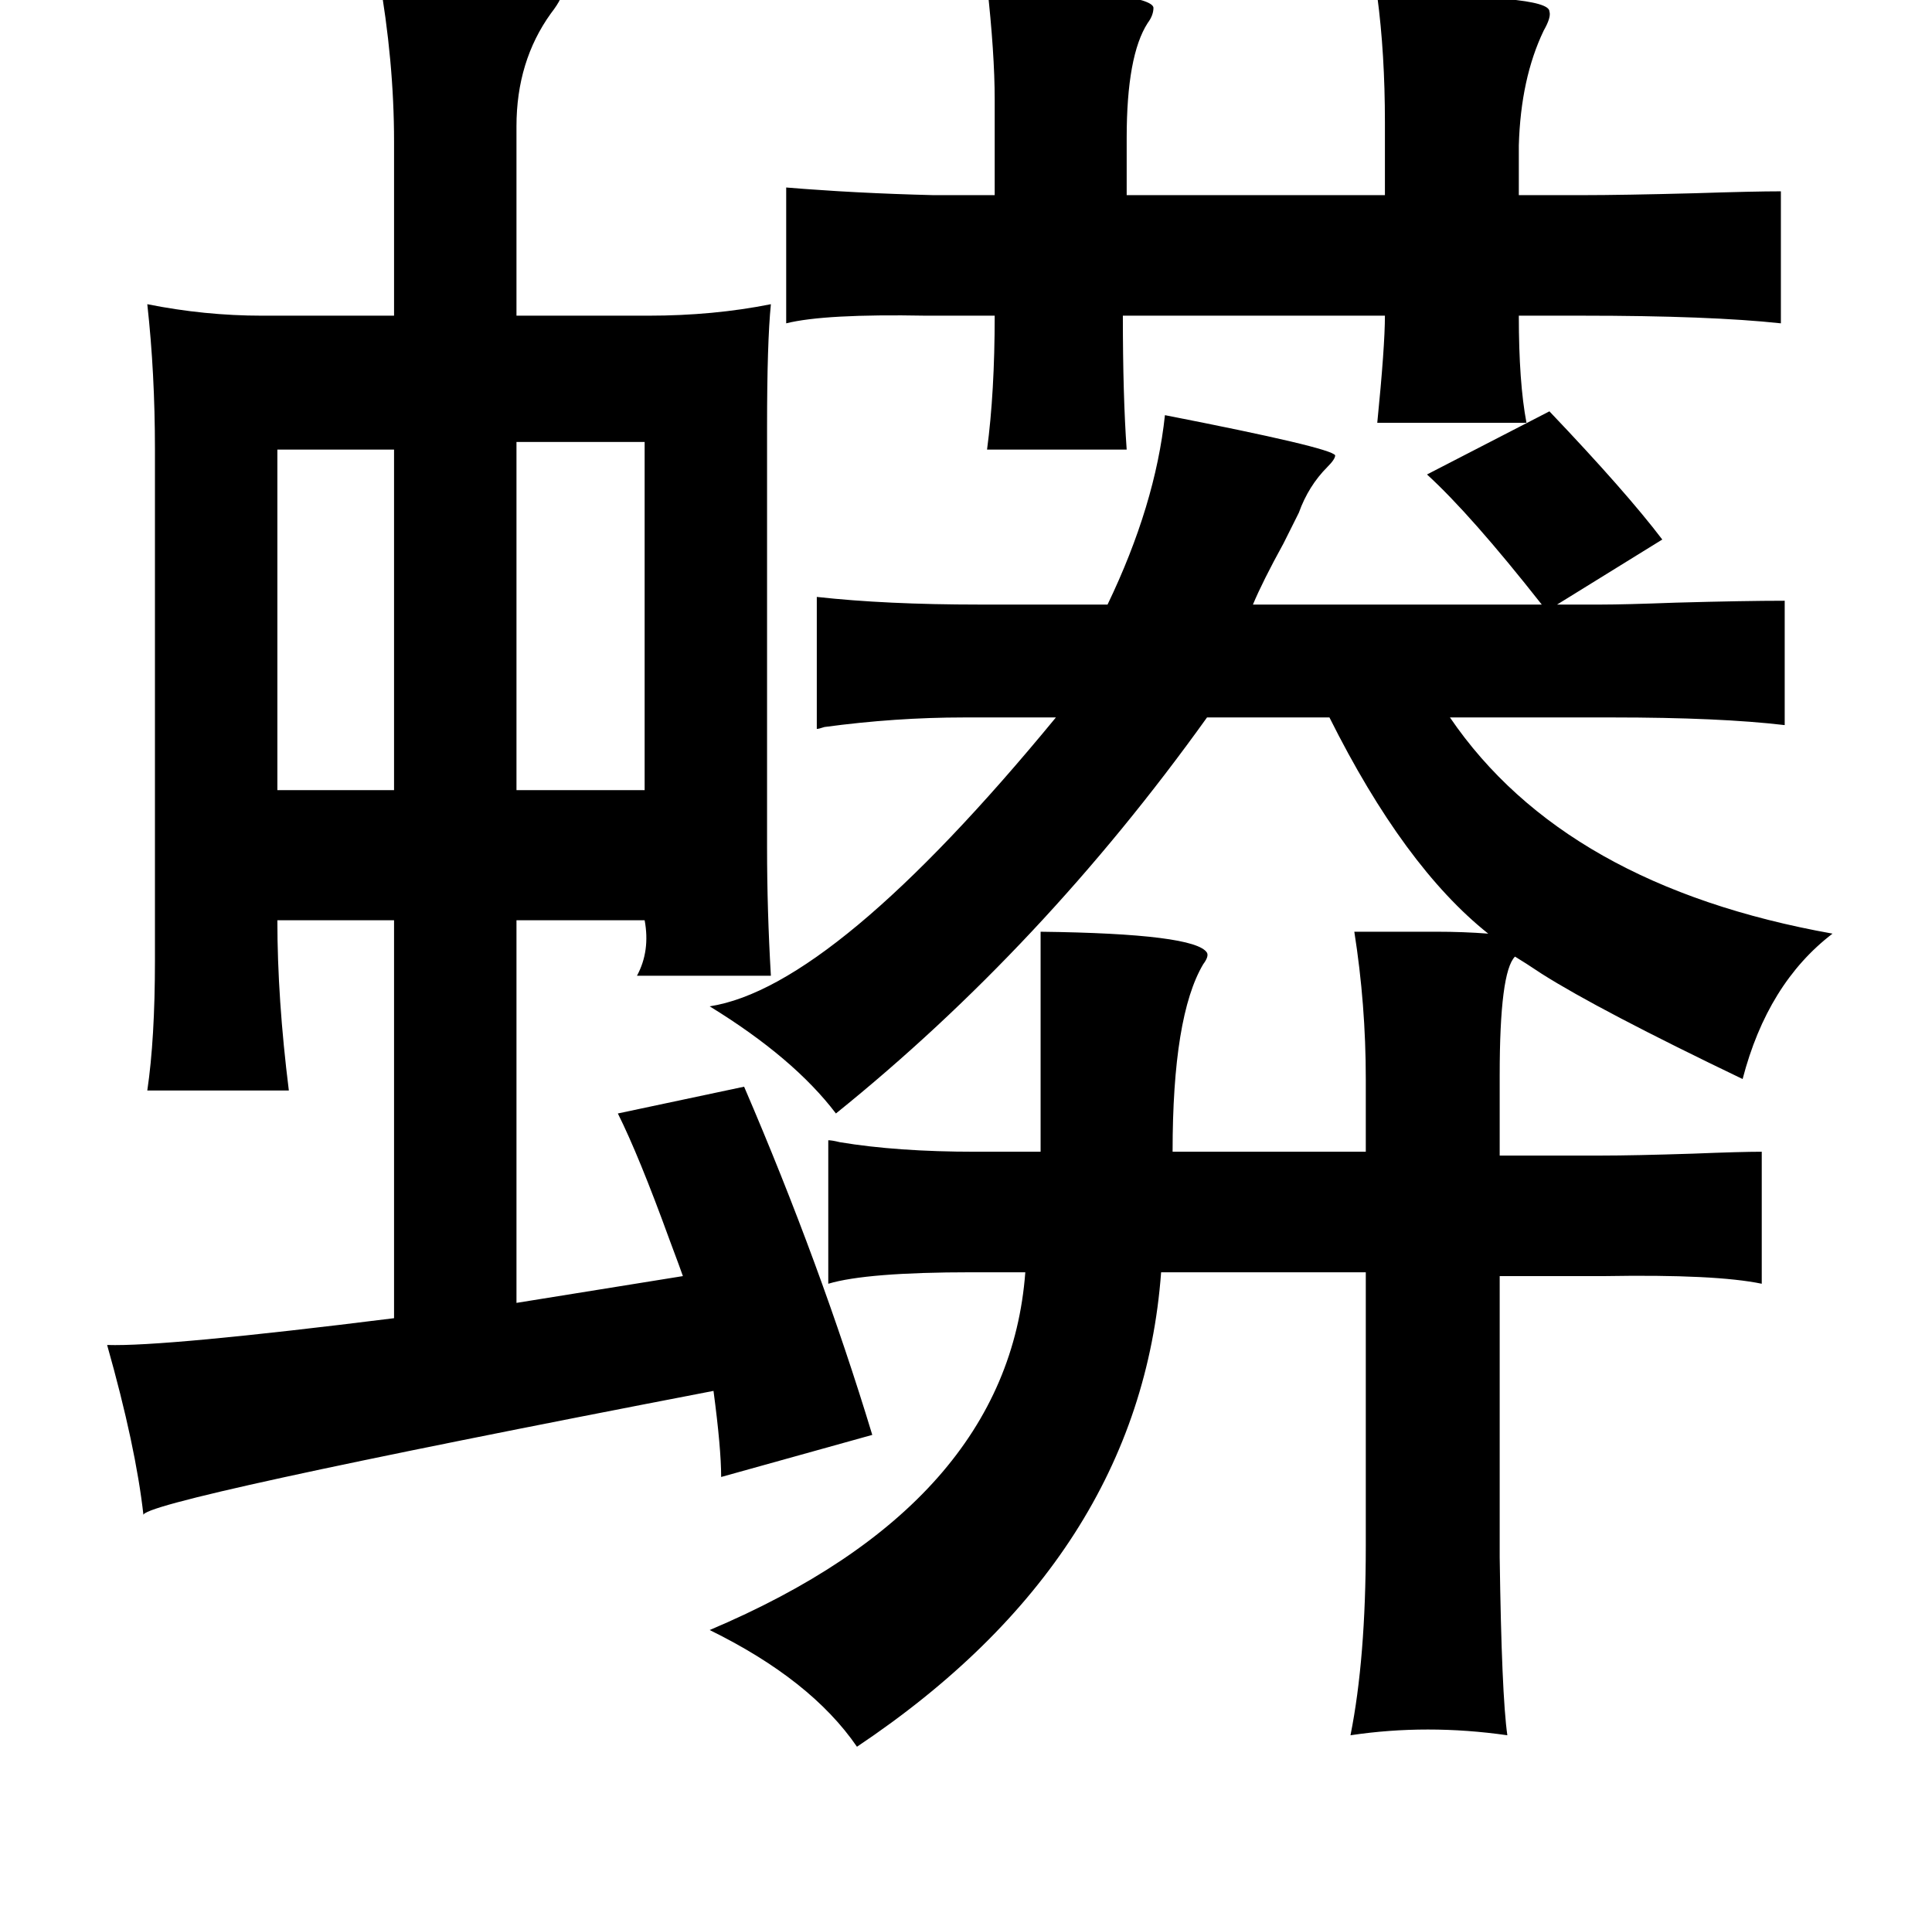 <?xml version="1.0" standalone="no"?>
<!DOCTYPE svg PUBLIC "-//W3C//DTD SVG 1.1//EN" "http://www.w3.org/Graphics/SVG/1.1/DTD/svg11.dtd" >
<svg xmlns="http://www.w3.org/2000/svg" xmlns:xlink="http://www.w3.org/1999/xlink" version="1.1" viewBox="-10 0 1010 1000">
   <path fill="currentColor"
d="M506 -8q86 4 87 12q0 4 -3 8q-11 17 -11 60v30h135v-38q0 -36 -4 -66q90 -1 90 8q1 3 -3 10q-12 25 -13 60v26h33q21 0 59 -1q31 -1 45 -1v69q-37 -4 -104 -4h-33q0 35 4 56h-78q4 -40 4 -56h-137q0 42 2 70h-73q4 -30 4 -70h-36q-53 -1 -73 4v-71q36 3 77 4h32v-50
q0 -24 -4 -60zM685 375h-64q-86 120 -194 207q-22 -29 -66 -56q65 -10 181 -151h-48q-36 0 -73 5q-3 1 -4 1v-69q36 4 85 4h67q25 -52 30 -99q87 17 89 21q0 2 -4 6q-10 10 -15 24l-8 16q-11 20 -16 32h151q-37 -47 -60 -68l64 -33q40 42 59 67l-55 34h23q12 0 39 -1
q36 -1 57 -1v65q-34 -4 -90 -4h-85q60 88 200 113q-34 26 -47 76q-75 -36 -105 -55q-9 -6 -14 -9q-8 8 -8 62v42h53q17 0 48 -1q25 -1 36 -1v69q-24 -5 -82 -4h-55v147q1 72 4 93q-42 -6 -82 0q8 -40 8 -99v-143h-107q-11 149 -159 248q-24 -35 -77 -61q156 -66 165 -187
h-28q-55 0 -75 6v-75q2 0 6 1q30 5 71 5h34v-115q81 1 87 11q1 2 -2 6q-16 27 -16 98h101v-38q0 -39 -6 -77h43q14 0 27 1q-44 -35 -83 -113zM188 -13h25q72 1 71 7q1 4 -6 13q-18 25 -18 59v99h69q34 0 64 -6q-2 20 -2 64v220q0 33 2 67h-70q7 -13 4 -29h-67v200l87 -14
q-1 -3 -7 -19q-16 -44 -27 -66l66 -14q40 93 67 182l-79 22q0 -15 -4 -45q-301 58 -298 65q-4 -36 -19 -89q30 1 150 -14v-208h-61q0 41 6 89h-74q4 -27 4 -68v-267q0 -40 -4 -76q30 6 60 6h69v-91q0 -42 -8 -87zM135 235v178h61v-178h-61zM327 231h-67v182h67v-182z" />
</svg>
